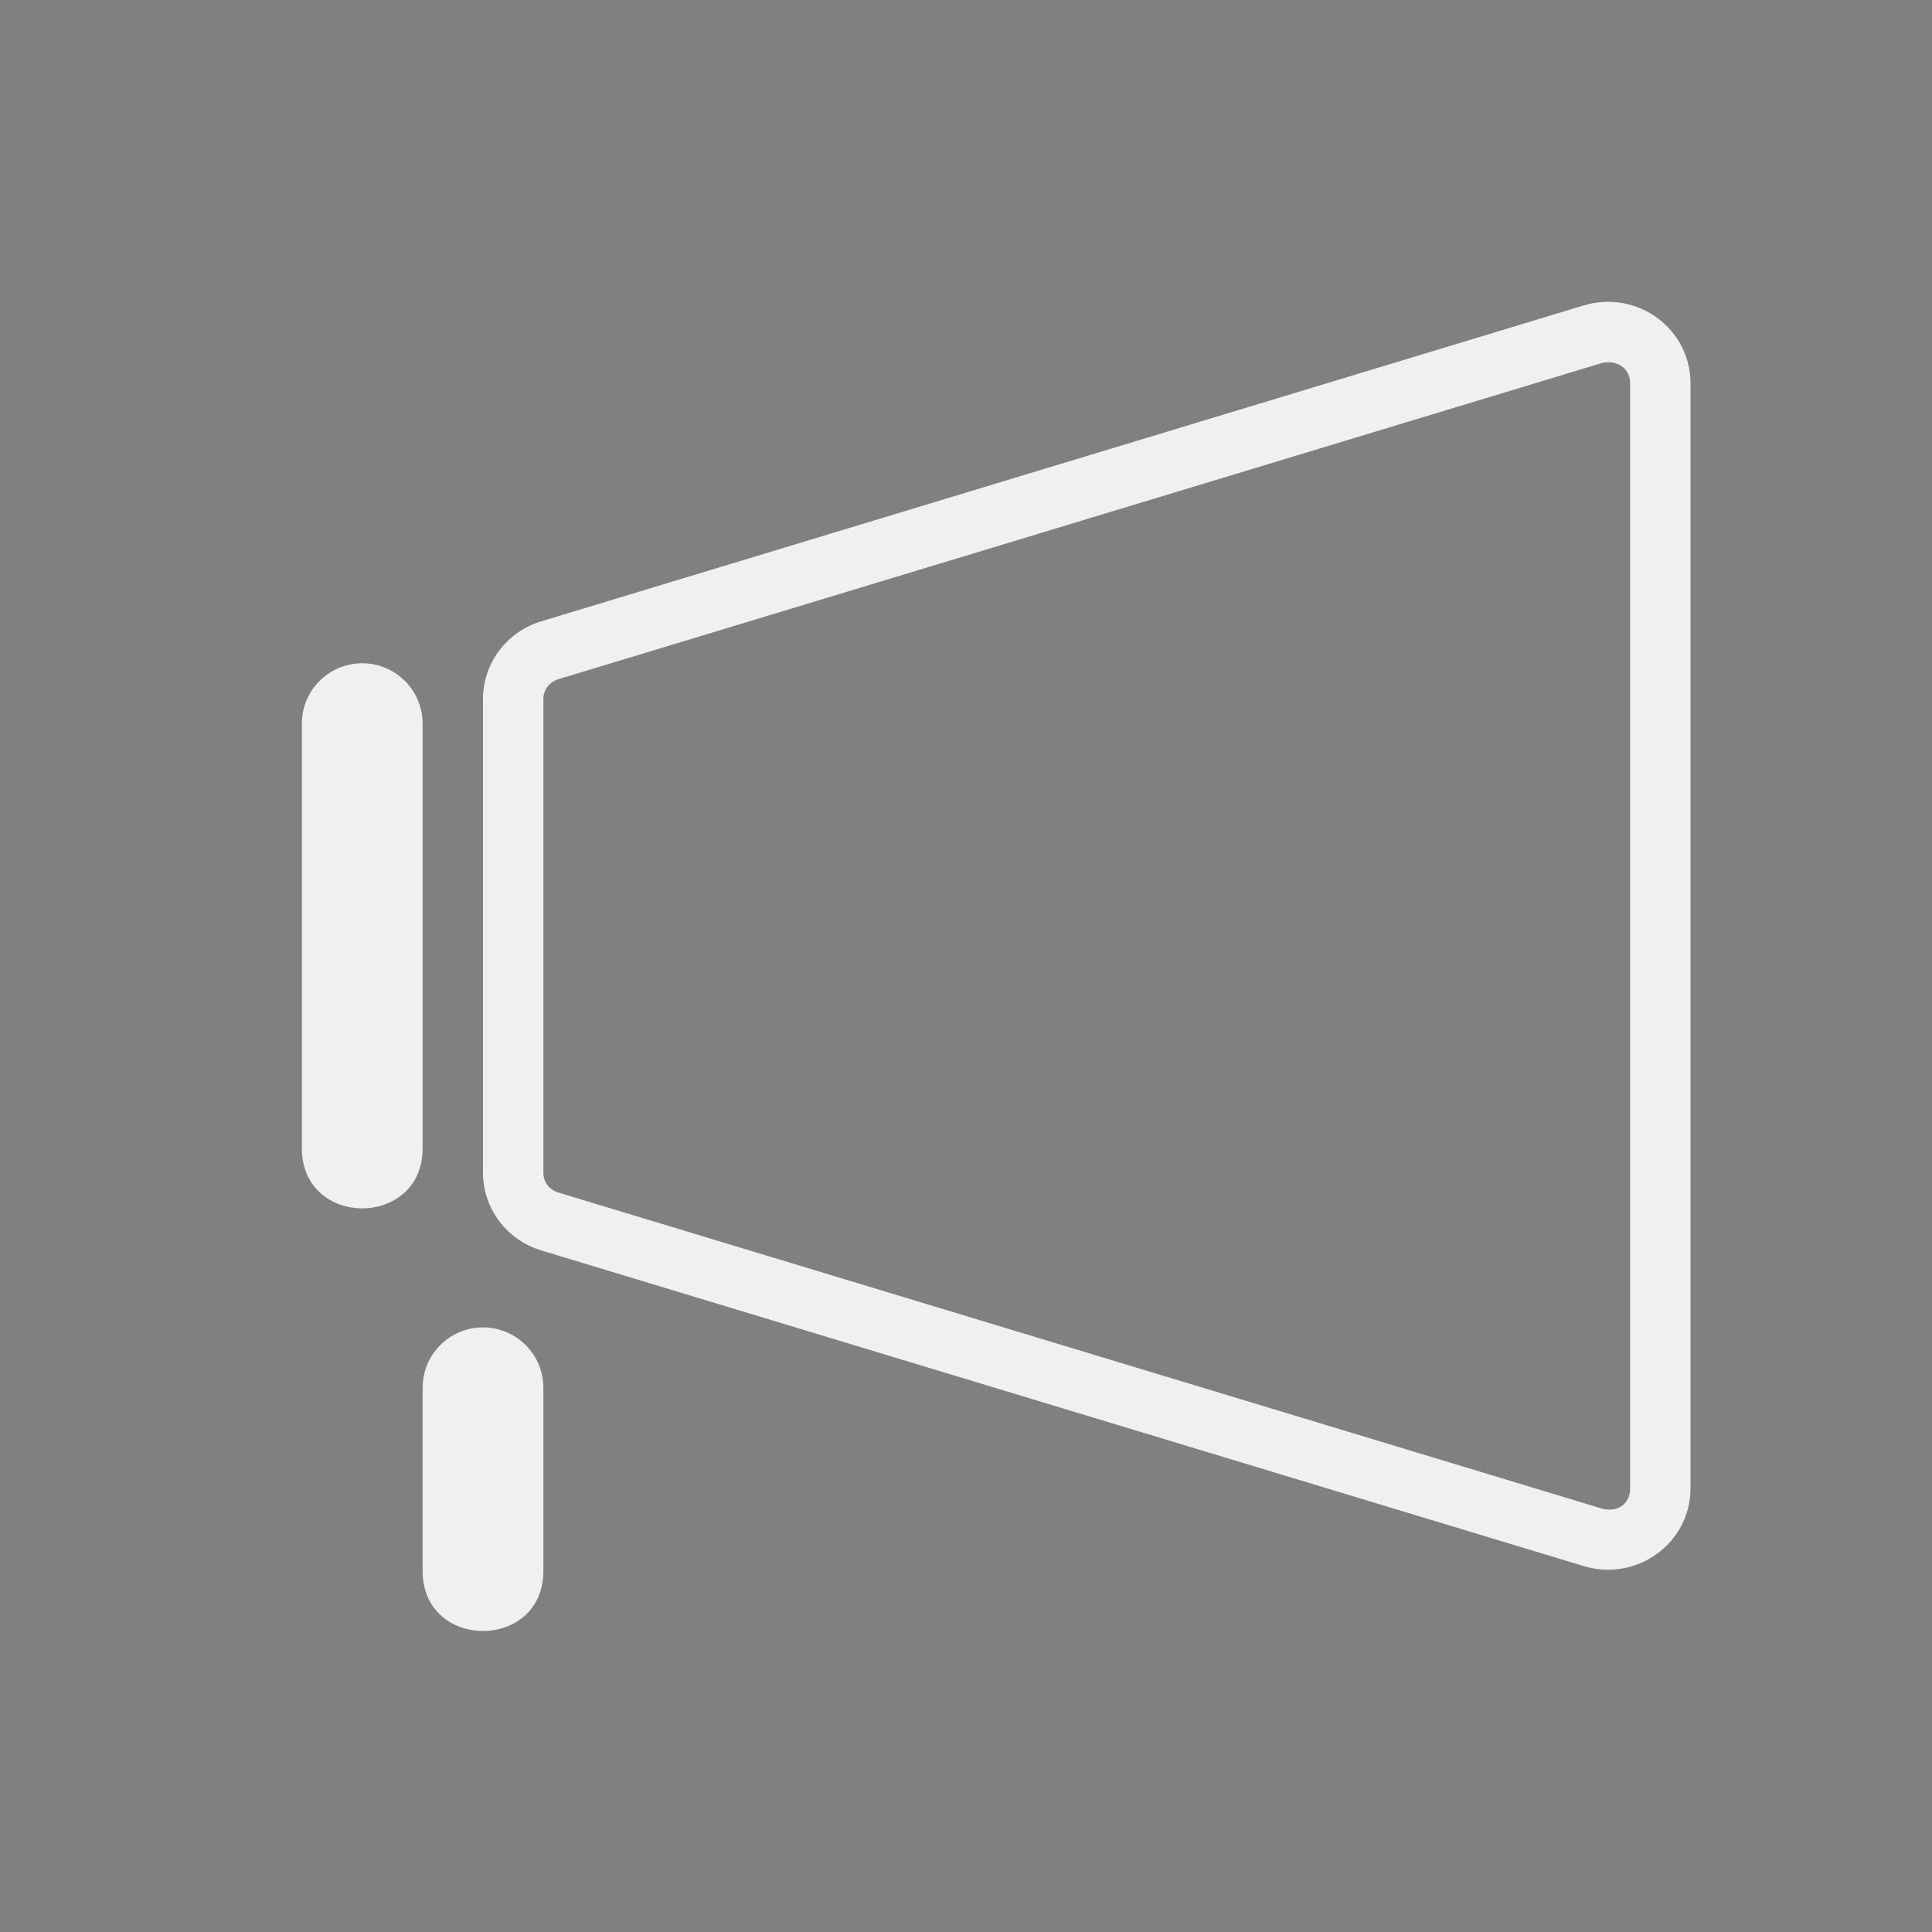 <svg xmlns="http://www.w3.org/2000/svg"  width="32" height="32" version="1.1">
<rect width="100%" height="100%" fill="#808080" stroke="none"/>
<defs id="rounded">
    <style type="text/css" id="current-color-scheme">
        .ColorScheme-Text {
        color:#eff0f1;
        }
        .ColorScheme-NegativeText {
        color:#da4453;
        }
        .ColorScheme-Highlight {
        color:#3daee9;
        }
        .ColorScheme-Background {
        color:#31363b;
      }
      .ColorScheme-ButtonBackground {
        color:#444c53;
      }
    </style>
</defs>
 <g id="22-22-konversation" transform="translate(32,10)">
  <rect  style="opacity:0.001" width="22" height="22" x="0" y="0"/>
  <path  style="opacity:1;fill:currentColor" class="ColorScheme-Text" d="M 18.084,4 A 0.888,0.897 0 0 0 17.85,4.039 L 6.627,7.527 A 0.888,0.897 0 0 0 6,8.383 v 5.23 a 0.888,0.897 0 0 0 0.627,0.859 L 17.85,17.959 A 0.888,0.897 0 0 0 19,17.102 V 8.383 4.896 A 0.888,0.897 0 0 0 18.084,4 Z M 18,5.039 V 8.385 16.961 L 7,13.541 V 8.459 Z M 4,8 C 3.446,8 3,8.446 3,9 v 4 c 0,0.554 0.446,1 1,1 0.554,0 1,-0.446 1,-1 V 9 C 5,8.446 4.554,8 4,8 Z m 2,7 c -0.554,0 -1,0.446 -1,1 v 1 c 0,0.554 0.446,1 1,1 0.554,0 1,-0.446 1,-1 V 16 C 7,15.446 6.554,15 6,15 Z"/>
 </g>
 <g id="konversation">
  <rect  style="opacity:0.001" width="32" height="32" x="0" y="0"/>
  <path  style="opacity:1;fill:currentColor" class="ColorScheme-Text" d="m 26.59,5 c -0.122,0.004 -0.243,0.023 -0.359,0.059 L 8.965,10.291 C 8.392,10.464 8.001,10.985 8,11.574 v 7.848 c -0.001,0.592 0.39,1.115 0.965,1.289 L 26.23,25.939 C 27.109,26.206 27.999,25.56 28,24.654 V 11.574 6.346 C 28,5.585 27.361,4.976 26.59,5 Z m 0.029,1 h 0.002 C 26.849,5.993 27,6.146 27,6.346 v 5.229 13.08 c 2.6e-5,0.251 -0.209,0.41 -0.479,0.328 h -0.002 L 9.254,19.754 C 9.091,19.705 9,19.573 9,19.424 v -0.002 -7.844 c 3.404e-4,-0.149 0.092,-0.281 0.254,-0.33 L 26.52,6.016 C 26.552,6.006 26.585,6.001 26.619,6 Z M 5.984,10.986 C 5.433,10.995 4.992,11.448 5,12 v 7 c -0.019,1.352 2.019,1.352 2,0 v -7 c 0.008,-0.564 -0.452,-1.022 -1.016,-1.014 z m 2,11 C 7.433,21.995 6.992,22.448 7,23 v 3 c -0.019,1.352 2.019,1.352 2,0 v -3 c 0.008,-0.564 -0.452,-1.022 -1.016,-1.014 z"/>
 </g>
</svg>
